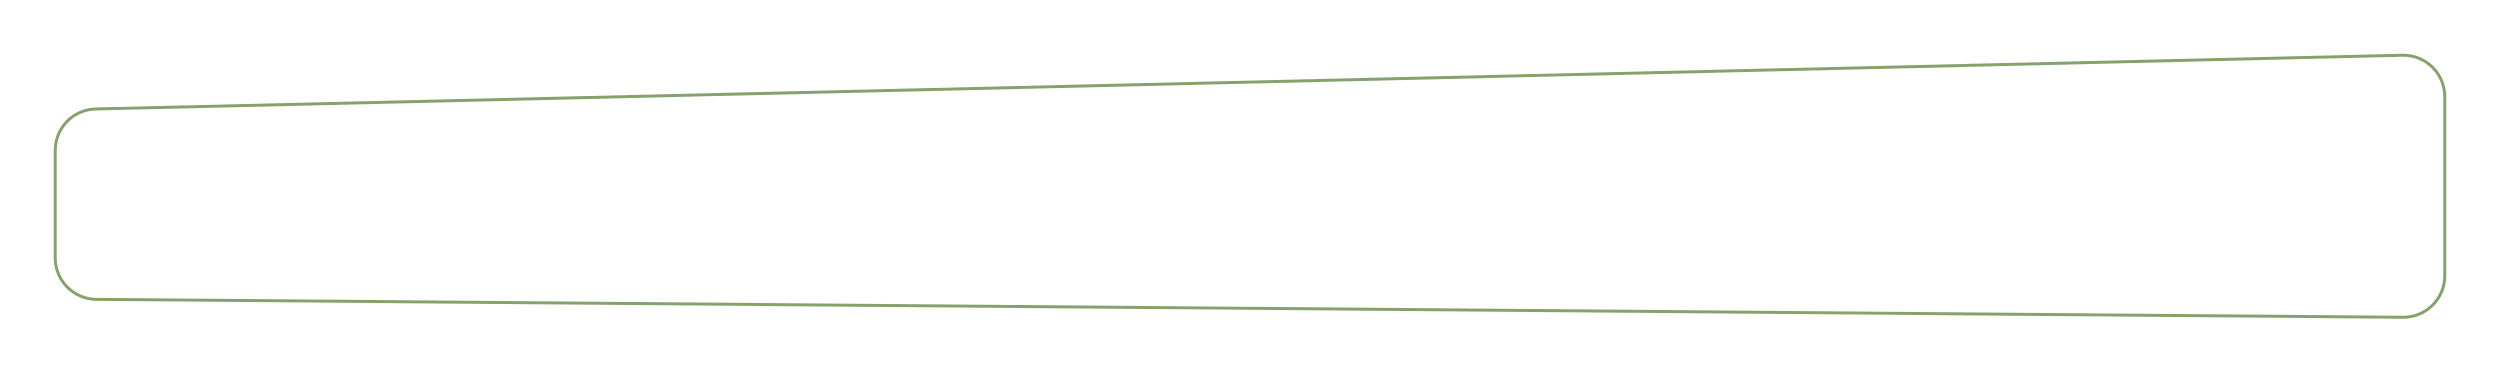 <svg xmlns="http://www.w3.org/2000/svg" xmlns:xlink="http://www.w3.org/1999/xlink" width="1396" height="208" viewBox="0 0 1396 208">
  <defs>
    <filter id="Tracé_57018" x="0" y="0" width="1396" height="208" filterUnits="userSpaceOnUse">
      <feOffset input="SourceAlpha"/>
      <feGaussianBlur stdDeviation="10" result="blur"/>
      <feFlood flood-opacity="0.161"/>
      <feComposite operator="in" in2="blur"/>
      <feComposite in="SourceGraphic"/>
    </filter>
  </defs>
  <g transform="matrix(1, 0, 0, 1, 0, 0)" filter="url(#Tracé_57018)">
    <g id="Tracé_57018-2" data-name="Tracé 57018" transform="translate(30 60)" fill="#fff">
      <path d="M 1312.006 117.165 L 24.007 107.165 L 24.003 107.165 L 24 107.165 C 20.872 107.165 17.839 106.553 14.983 105.345 C 12.225 104.178 9.748 102.508 7.62 100.38 C 5.492 98.253 3.822 95.775 2.655 93.017 C 1.447 90.161 0.835 87.128 0.835 84 L 0.835 24 C 0.835 20.872 1.447 17.839 2.655 14.983 C 3.822 12.225 5.492 9.748 7.62 7.62 C 9.748 5.492 12.225 3.822 14.983 2.655 C 17.839 1.447 20.872 0.835 24 0.835 L 24.01 0.835 L 24.02 0.835 L 1312.02 -29.165 C 1315.135 -29.163 1318.165 -28.551 1321.017 -27.345 C 1323.775 -26.178 1326.252 -24.508 1328.38 -22.38 C 1330.508 -20.253 1332.178 -17.775 1333.345 -15.017 C 1334.553 -12.161 1335.165 -9.128 1335.165 -6 L 1335.165 94 C 1335.165 97.128 1334.553 100.161 1333.345 103.017 C 1332.178 105.775 1330.508 108.253 1328.38 110.38 C 1326.252 112.508 1323.775 114.178 1321.017 115.345 C 1318.163 116.552 1315.132 117.164 1312.006 117.165 L 1312.006 117.165 Z" stroke="none"/>
      <path d="M 1312.017 -28.33 L 1312.039 -28.33 L 24 1.67 C 20.985 1.67 18.061 2.26 15.309 3.424 C 12.65 4.549 10.262 6.159 8.21 8.21 C 6.159 10.262 4.549 12.65 3.424 15.309 C 2.26 18.061 1.67 20.985 1.67 24 L 1.67 84 C 1.67 87.015 2.26 89.939 3.424 92.691 C 4.549 95.35 6.159 97.738 8.21 99.79 C 10.262 101.841 12.65 103.451 15.309 104.576 C 18.061 105.74 20.985 106.33 24 106.33 L 24.013 106.33 L 1312.012 116.33 C 1315.023 116.328 1317.943 115.738 1320.691 114.576 C 1323.35 113.451 1325.738 111.841 1327.79 109.79 C 1329.841 107.738 1331.451 105.35 1332.576 102.691 C 1333.74 99.939 1334.33 97.015 1334.33 94 L 1334.33 -6 C 1334.33 -9.015 1333.74 -11.939 1332.576 -14.691 C 1331.451 -17.35 1329.841 -19.738 1327.79 -21.79 C 1325.738 -23.841 1323.35 -25.451 1320.691 -26.576 C 1317.945 -27.738 1315.026 -28.328 1312.017 -28.33 M 1312 -30 C 1325.255 -30 1336 -19.255 1336 -6 L 1336 94 C 1336 107.255 1325.255 118 1312 118 L 24 108 C 10.745 108 0 97.255 0 84 L 0 24 C 0 10.745 10.745 0 24 0 L 1312 -30 Z" stroke="none" fill="rgb(133, 162, 106)"/>
    </g>
  </g>
</svg>
